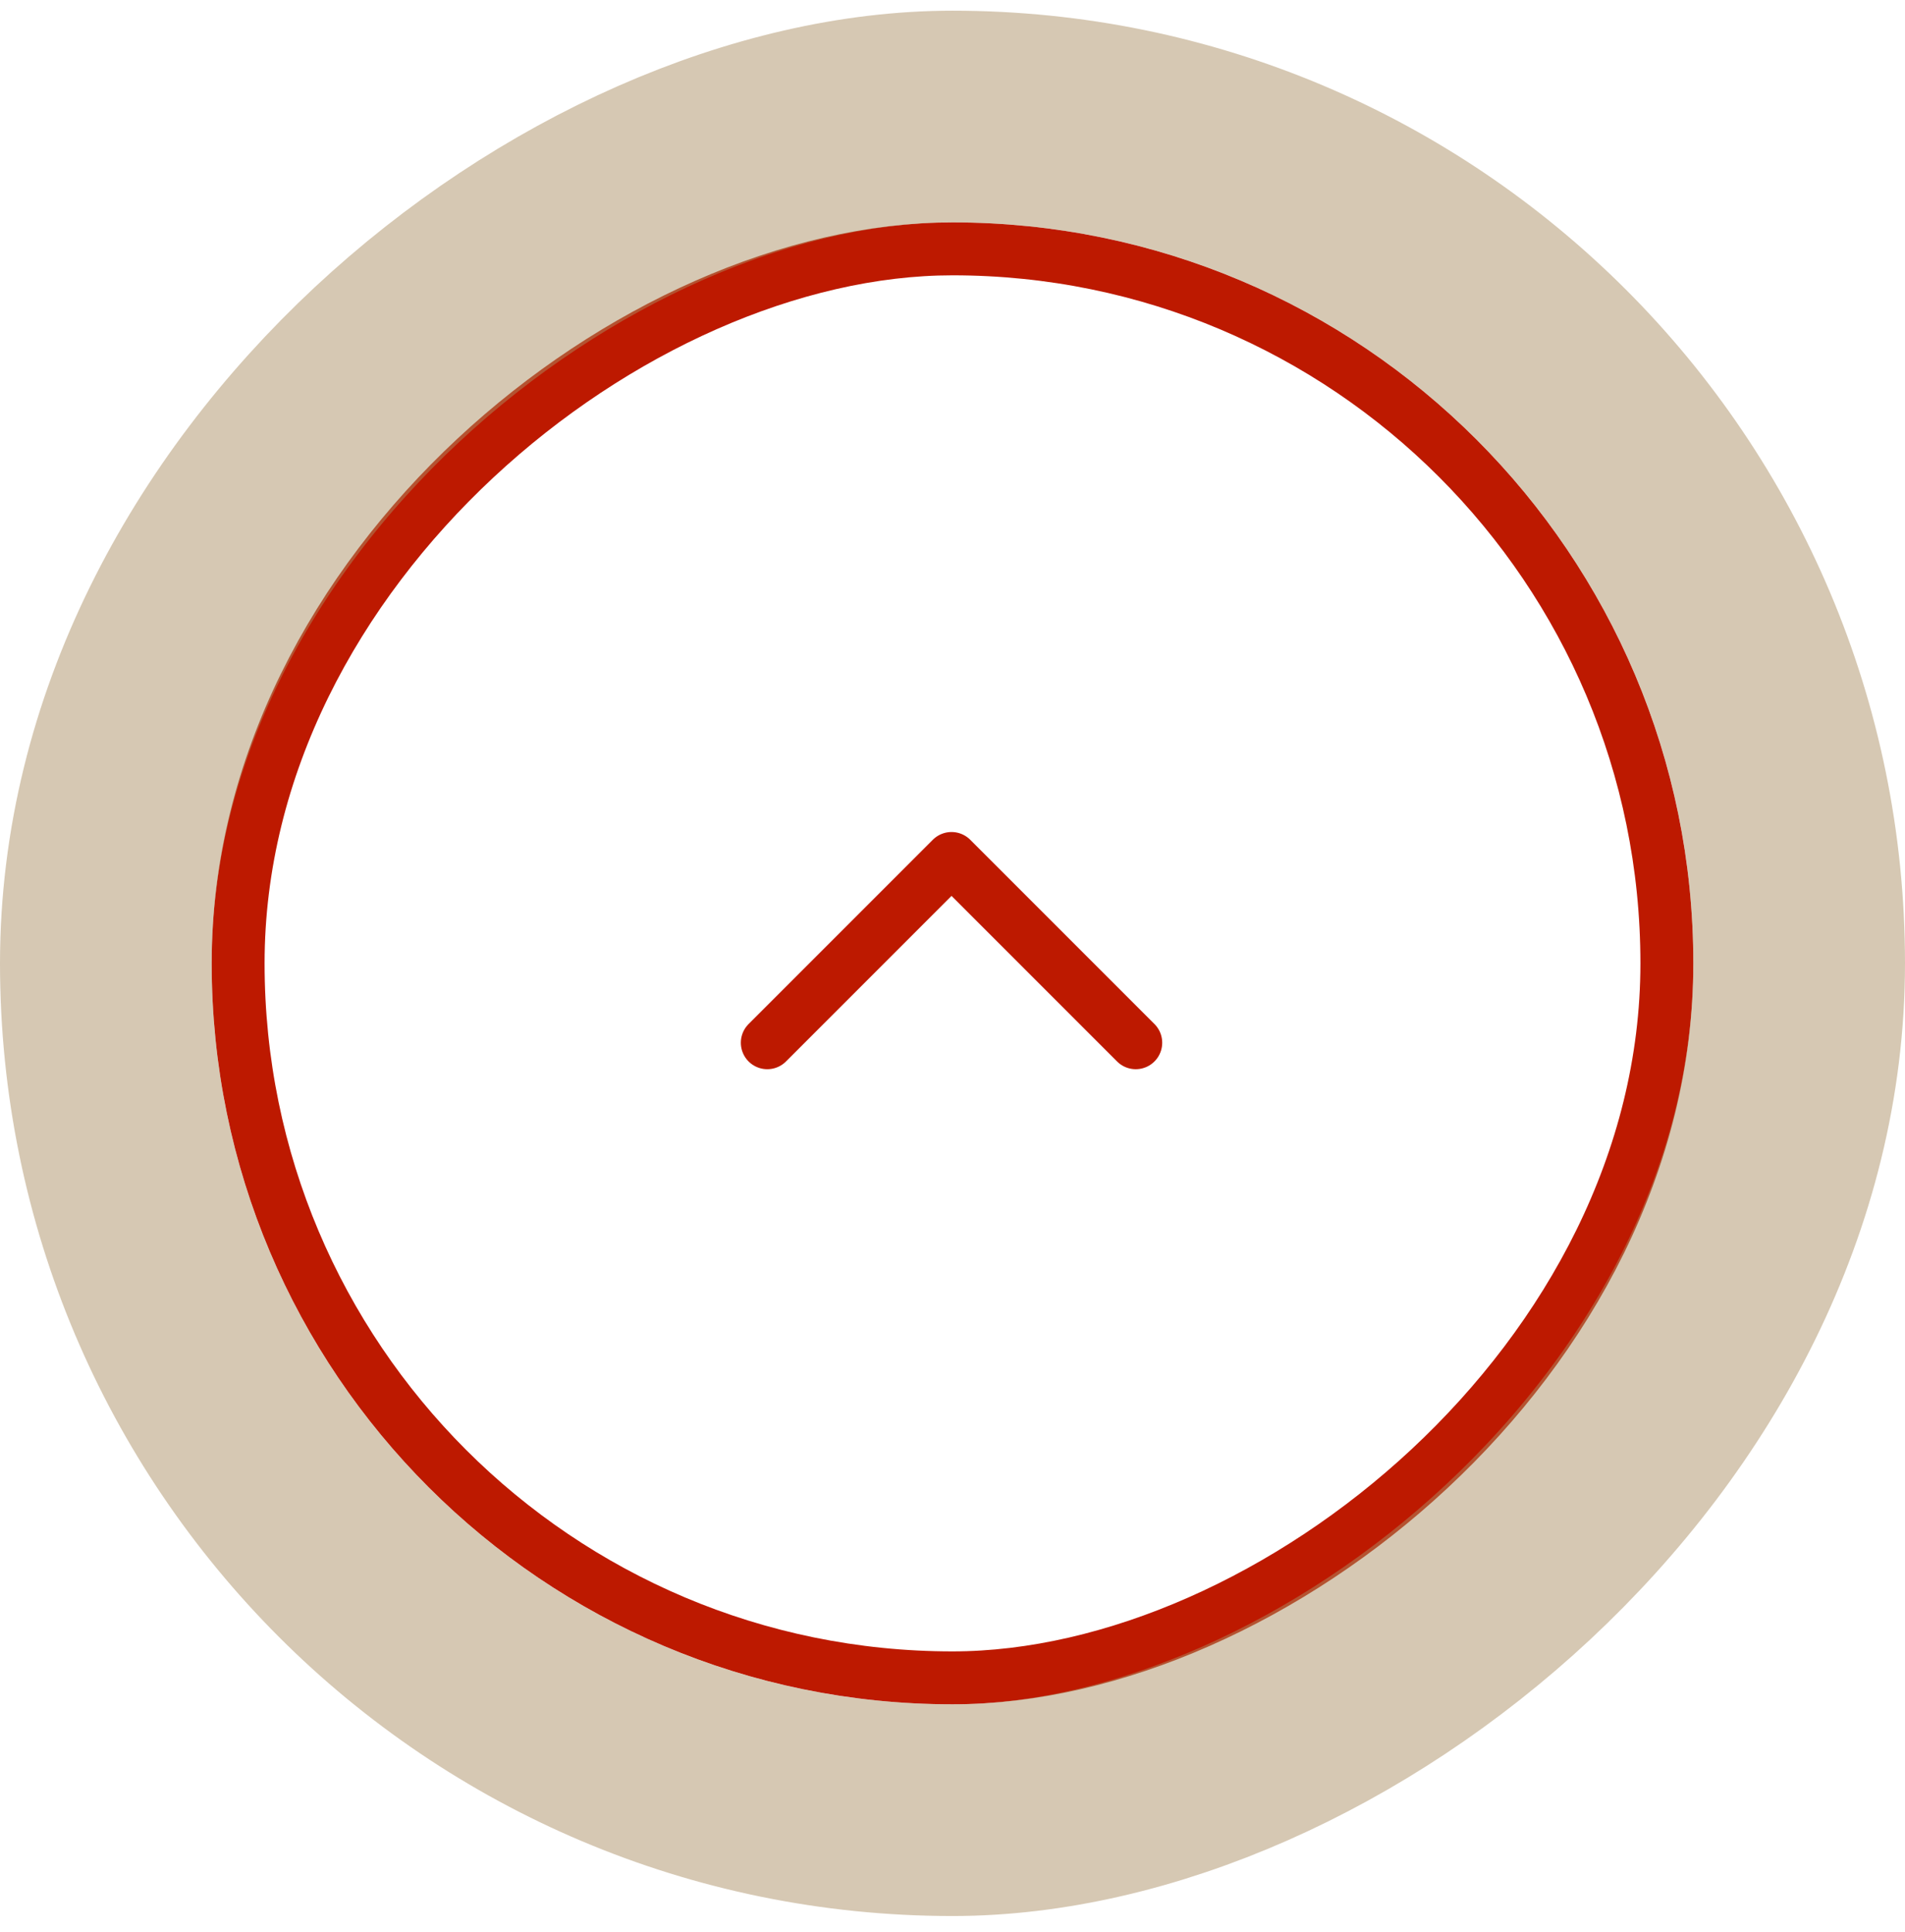 <svg width="72" height="73" viewBox="0 0 72 73" fill="none" xmlns="http://www.w3.org/2000/svg">
<path d="M29 39.404L35.963 32.441L42.926 39.404" stroke="#BD1900" stroke-width="2" stroke-linecap="round" stroke-linejoin="round"/>
<rect x="9" y="63.404" width="54" height="54" rx="27" transform="rotate(-90 9 63.404)" stroke="#BD1900" stroke-width="2"/>
<rect x="4" y="68.404" width="64" height="64" rx="32" transform="rotate(-90 4 68.404)" stroke="#AC8F64" stroke-opacity="0.49" stroke-width="8"/>
</svg>
